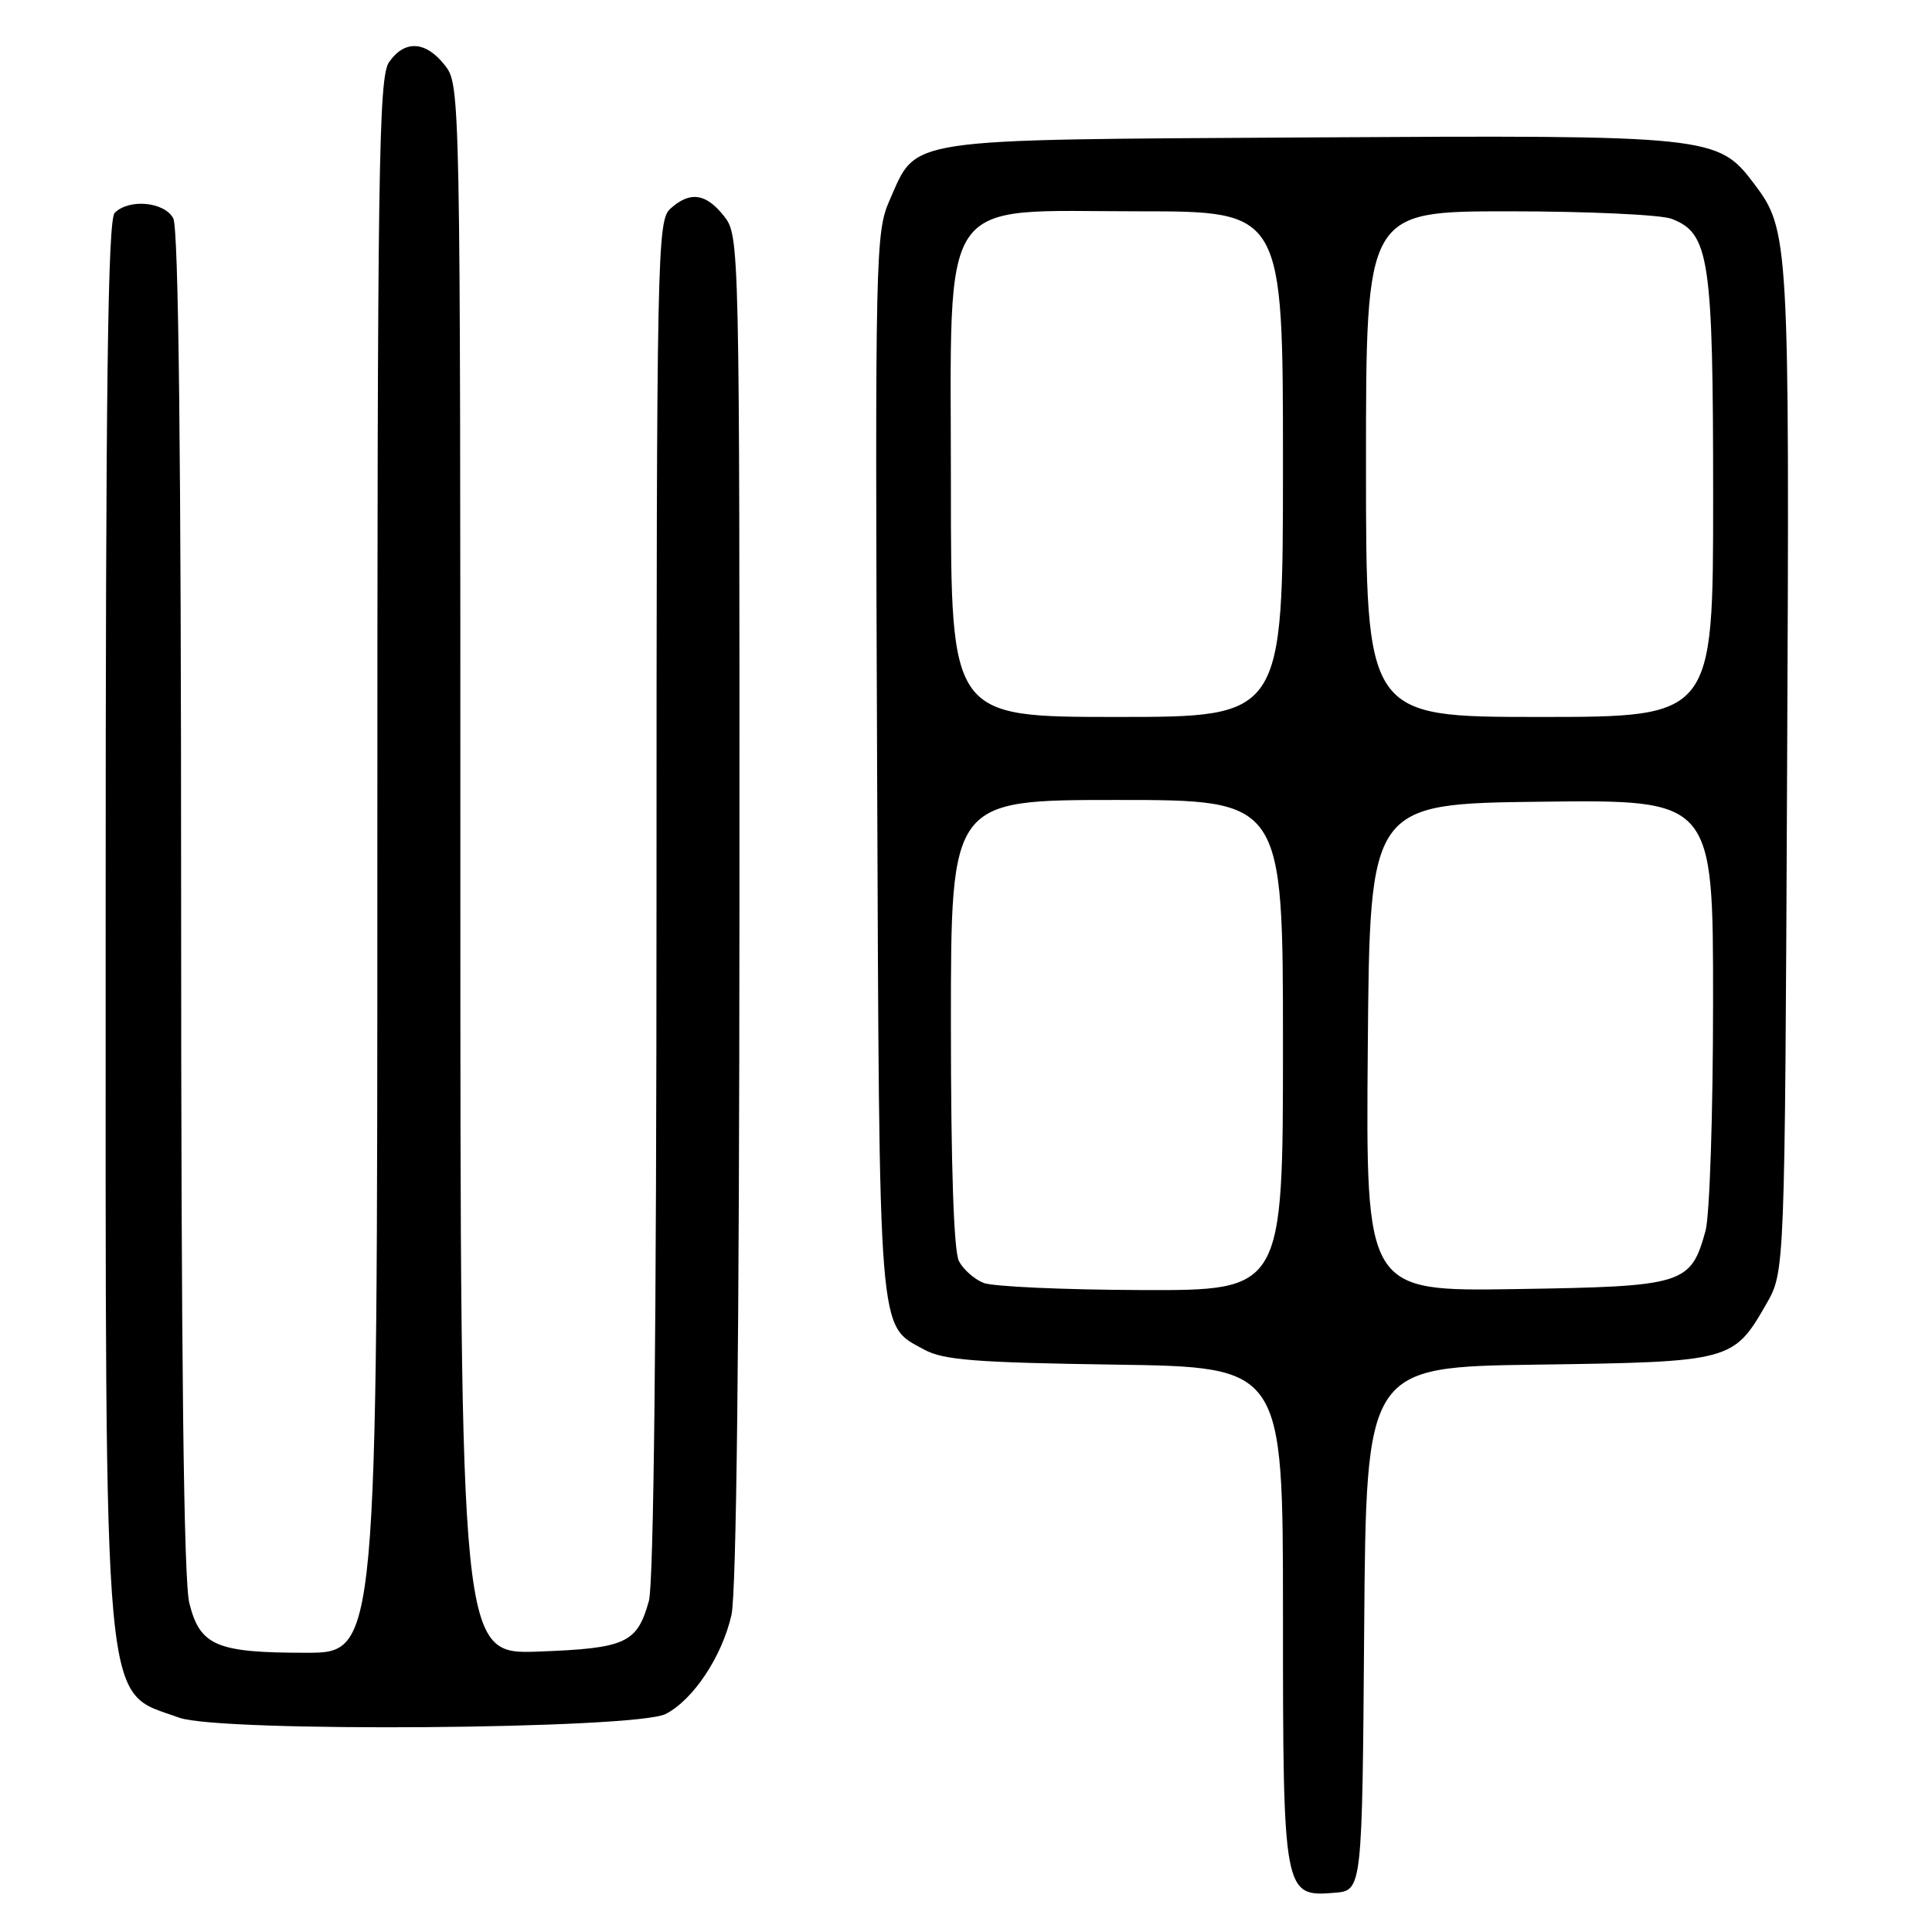 <?xml version="1.0" encoding="UTF-8" standalone="no"?>
<!DOCTYPE svg PUBLIC "-//W3C//DTD SVG 1.1//EN" "http://www.w3.org/Graphics/SVG/1.1/DTD/svg11.dtd" >
<svg xmlns="http://www.w3.org/2000/svg" xmlns:xlink="http://www.w3.org/1999/xlink" version="1.1" viewBox="0 0 256 256">
 <g >
 <path fill="currentColor"
d=" M 180.76 215.82 C 181.03 181.13 181.03 181.13 203.76 180.82 C 229.41 180.46 229.69 180.38 234.06 172.76 C 236.50 168.50 236.50 168.50 236.80 102.00 C 237.13 31.55 237.07 30.50 232.42 24.34 C 227.62 17.98 226.80 17.89 173.45 18.21 C 119.12 18.54 121.58 18.17 117.87 26.55 C 116.01 30.77 115.95 33.52 116.22 101.22 C 116.53 178.15 116.31 175.46 122.44 178.82 C 124.99 180.22 129.24 180.55 147.75 180.82 C 170.00 181.14 170.00 181.14 170.00 213.85 C 170.00 251.01 170.07 251.37 176.85 250.80 C 180.50 250.50 180.50 250.50 180.76 215.82 Z  M 88.21 227.11 C 91.86 225.23 95.67 219.50 96.92 214.00 C 97.58 211.11 97.96 177.67 97.98 120.38 C 98.00 31.73 97.99 31.26 95.93 28.63 C 93.54 25.60 91.42 25.31 88.83 27.65 C 87.08 29.23 87.00 33.38 86.99 118.90 C 86.99 176.23 86.62 209.81 85.98 212.14 C 84.42 217.73 82.94 218.41 71.37 218.84 C 61.00 219.23 61.00 219.23 61.00 115.25 C 61.00 11.57 60.99 11.26 58.93 8.63 C 56.40 5.42 53.63 5.26 51.56 8.22 C 50.17 10.20 50.00 21.96 50.00 114.72 C 50.00 219.00 50.00 219.00 40.55 219.00 C 28.68 219.00 26.51 218.08 25.09 212.44 C 24.34 209.48 24.00 180.06 24.00 119.49 C 24.00 60.31 23.66 30.23 22.96 28.93 C 21.79 26.74 17.10 26.30 15.20 28.20 C 14.28 29.12 14.00 51.20 14.00 121.52 C 14.00 229.36 13.50 223.87 23.74 227.60 C 29.14 229.57 84.25 229.14 88.21 227.11 Z  M 130.32 169.99 C 129.11 169.51 127.65 168.22 127.07 167.12 C 126.38 165.84 126.00 154.57 126.00 135.57 C 126.00 106.00 126.00 106.00 148.00 106.00 C 170.00 106.00 170.00 106.00 170.00 138.50 C 170.00 171.00 170.00 171.00 151.25 170.94 C 140.94 170.90 131.52 170.48 130.32 169.99 Z  M 181.24 138.81 C 181.50 106.50 181.50 106.50 204.25 106.23 C 227.00 105.96 227.00 105.96 226.99 132.73 C 226.99 147.49 226.54 161.11 225.99 163.10 C 224.01 170.21 223.18 170.46 200.88 170.81 C 180.97 171.12 180.97 171.12 181.24 138.81 Z  M 126.00 64.42 C 126.00 25.07 123.99 28.00 150.92 28.00 C 170.00 28.00 170.00 28.00 170.00 61.50 C 170.00 95.00 170.00 95.00 148.00 95.00 C 126.00 95.00 126.00 95.00 126.00 64.42 Z  M 181.00 61.50 C 181.00 28.00 181.00 28.00 199.93 28.00 C 210.35 28.00 220.05 28.45 221.48 28.99 C 226.51 30.91 227.00 34.18 227.00 65.97 C 227.00 95.00 227.00 95.00 204.00 95.00 C 181.00 95.00 181.00 95.00 181.00 61.50 Z "/>
</g>
</svg>